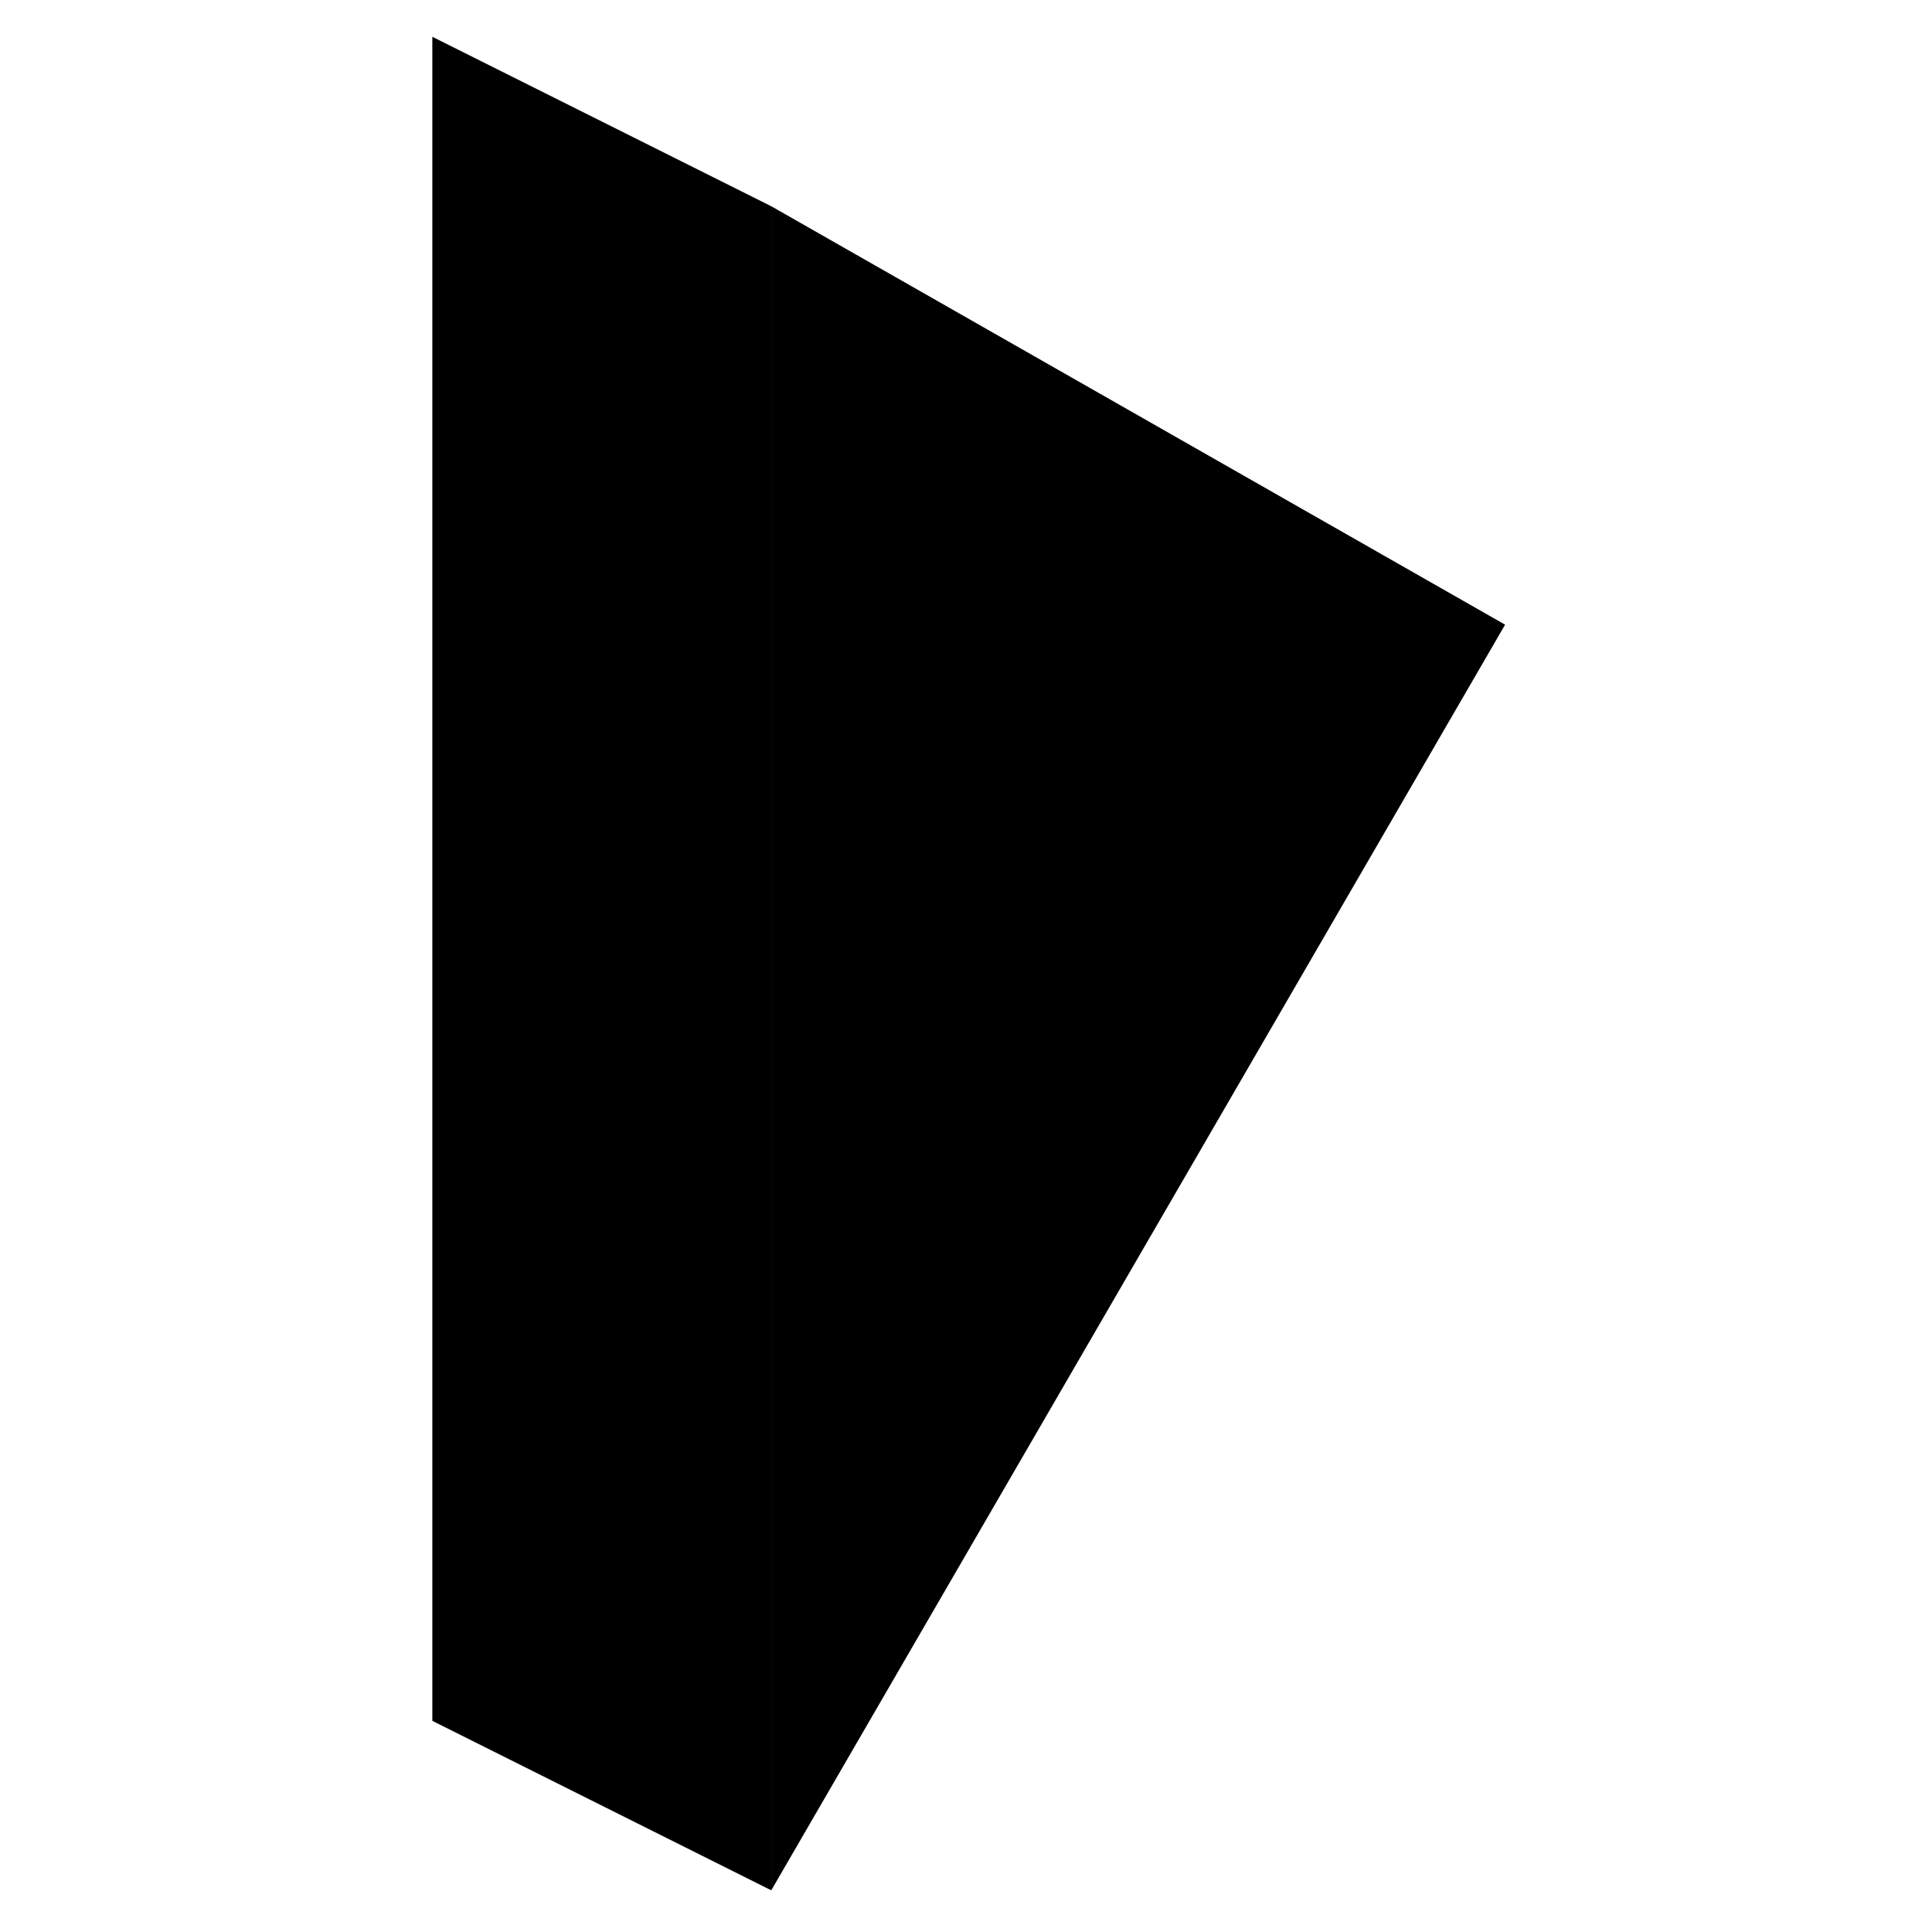 <svg width="48" height="48" viewBox="0 0 68 114" xmlns="http://www.w3.org/2000/svg" stroke-width="1px"
     stroke-linecap="round" stroke-linejoin="round">
    <path d="M65.81 36.86L22.51 111.54V12.17L65.81 36.86Z" class="pr-icon-iso-solid-stroke" stroke-linejoin="round"/>
    <path d="M22.51 12.17V111.54L2.51 101.54V2.17L22.51 12.17Z" class="pr-icon-iso-solid-stroke" stroke-linejoin="round"/>
</svg>